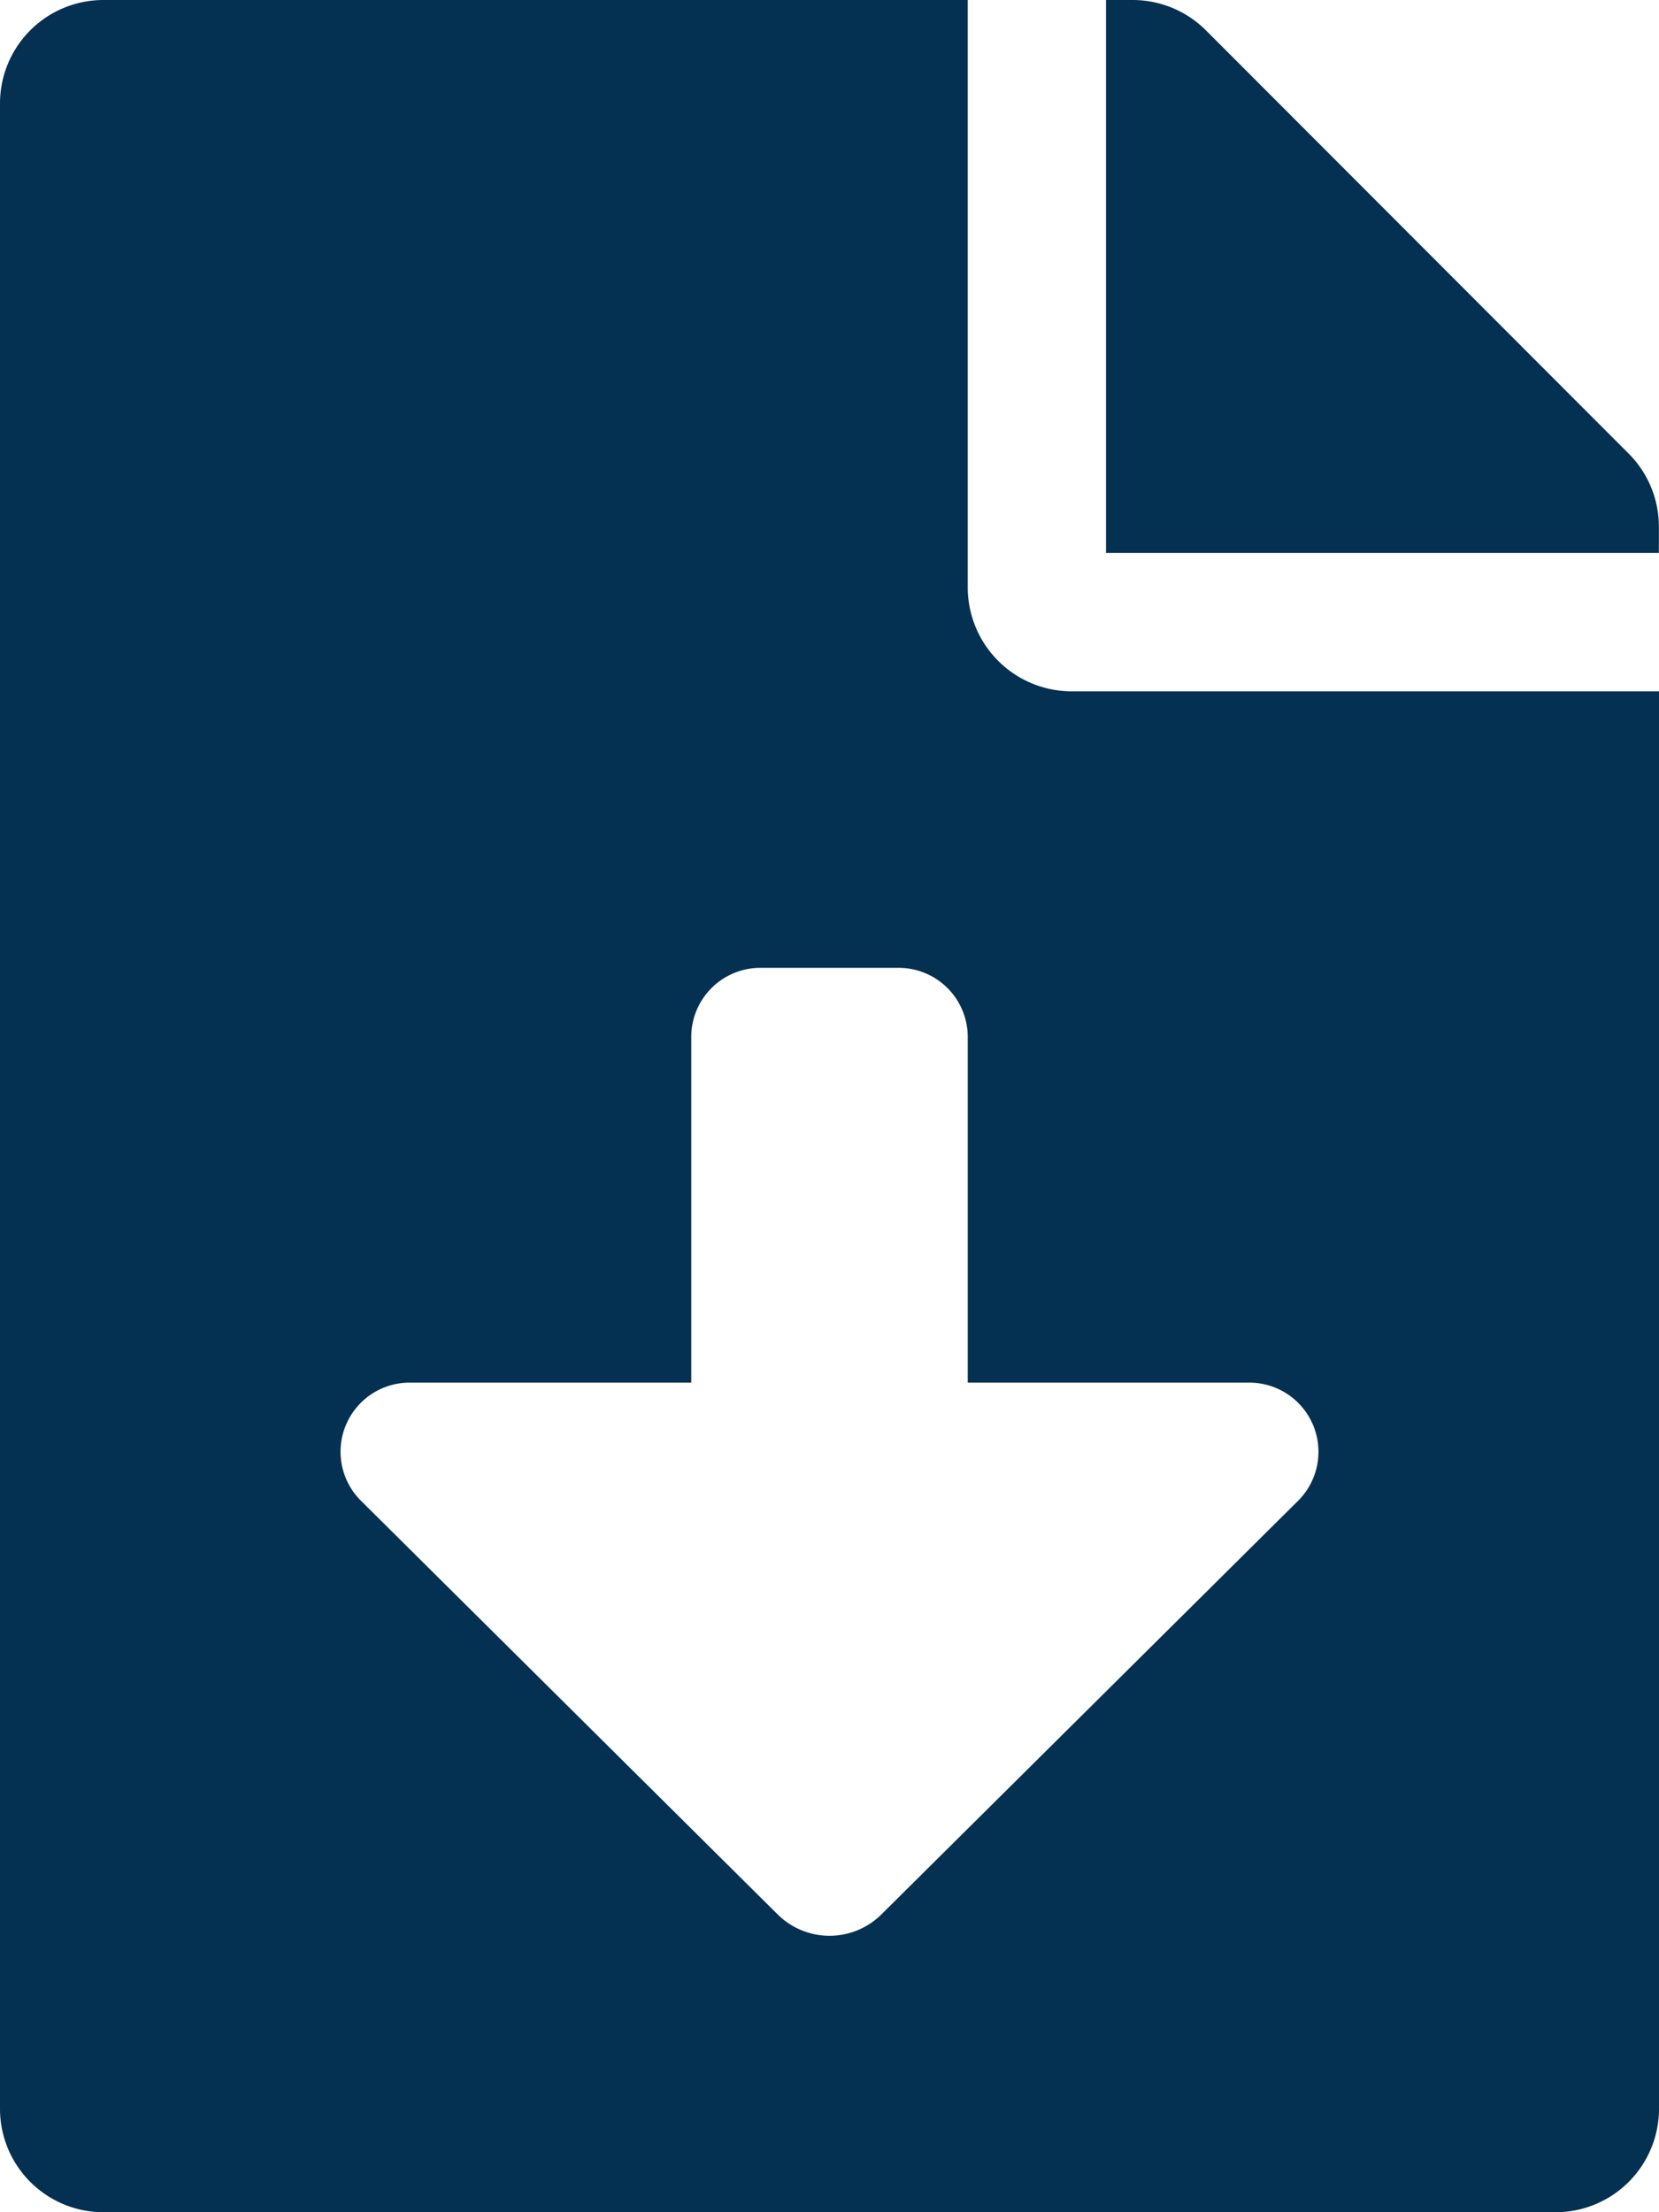 <svg xmlns="http://www.w3.org/2000/svg" width="54.914" height="73.219" viewBox="0 0 54.914 73.219">
  <path id="Icon_awesome-file-download" data-name="Icon awesome-file-download" d="M32.033,19.449V0H3.432A3.424,3.424,0,0,0,0,3.432V69.787a3.424,3.424,0,0,0,3.432,3.432h48.05a3.424,3.424,0,0,0,3.432-3.432V22.881H35.465A3.442,3.442,0,0,1,32.033,19.449ZM42.966,49.674,29.177,63.36a2.438,2.438,0,0,1-3.438,0L11.951,49.674a2.287,2.287,0,0,1,1.609-3.913h9.321V34.321a2.287,2.287,0,0,1,2.288-2.288h4.576a2.287,2.287,0,0,1,2.288,2.288v11.44h9.321A2.289,2.289,0,0,1,42.966,49.674ZM53.913,15.016,39.913,1a3.43,3.43,0,0,0-2.431-1h-.872V18.3h18.3v-.872A3.421,3.421,0,0,0,53.913,15.016Z" fill="#043052"/>
</svg>
